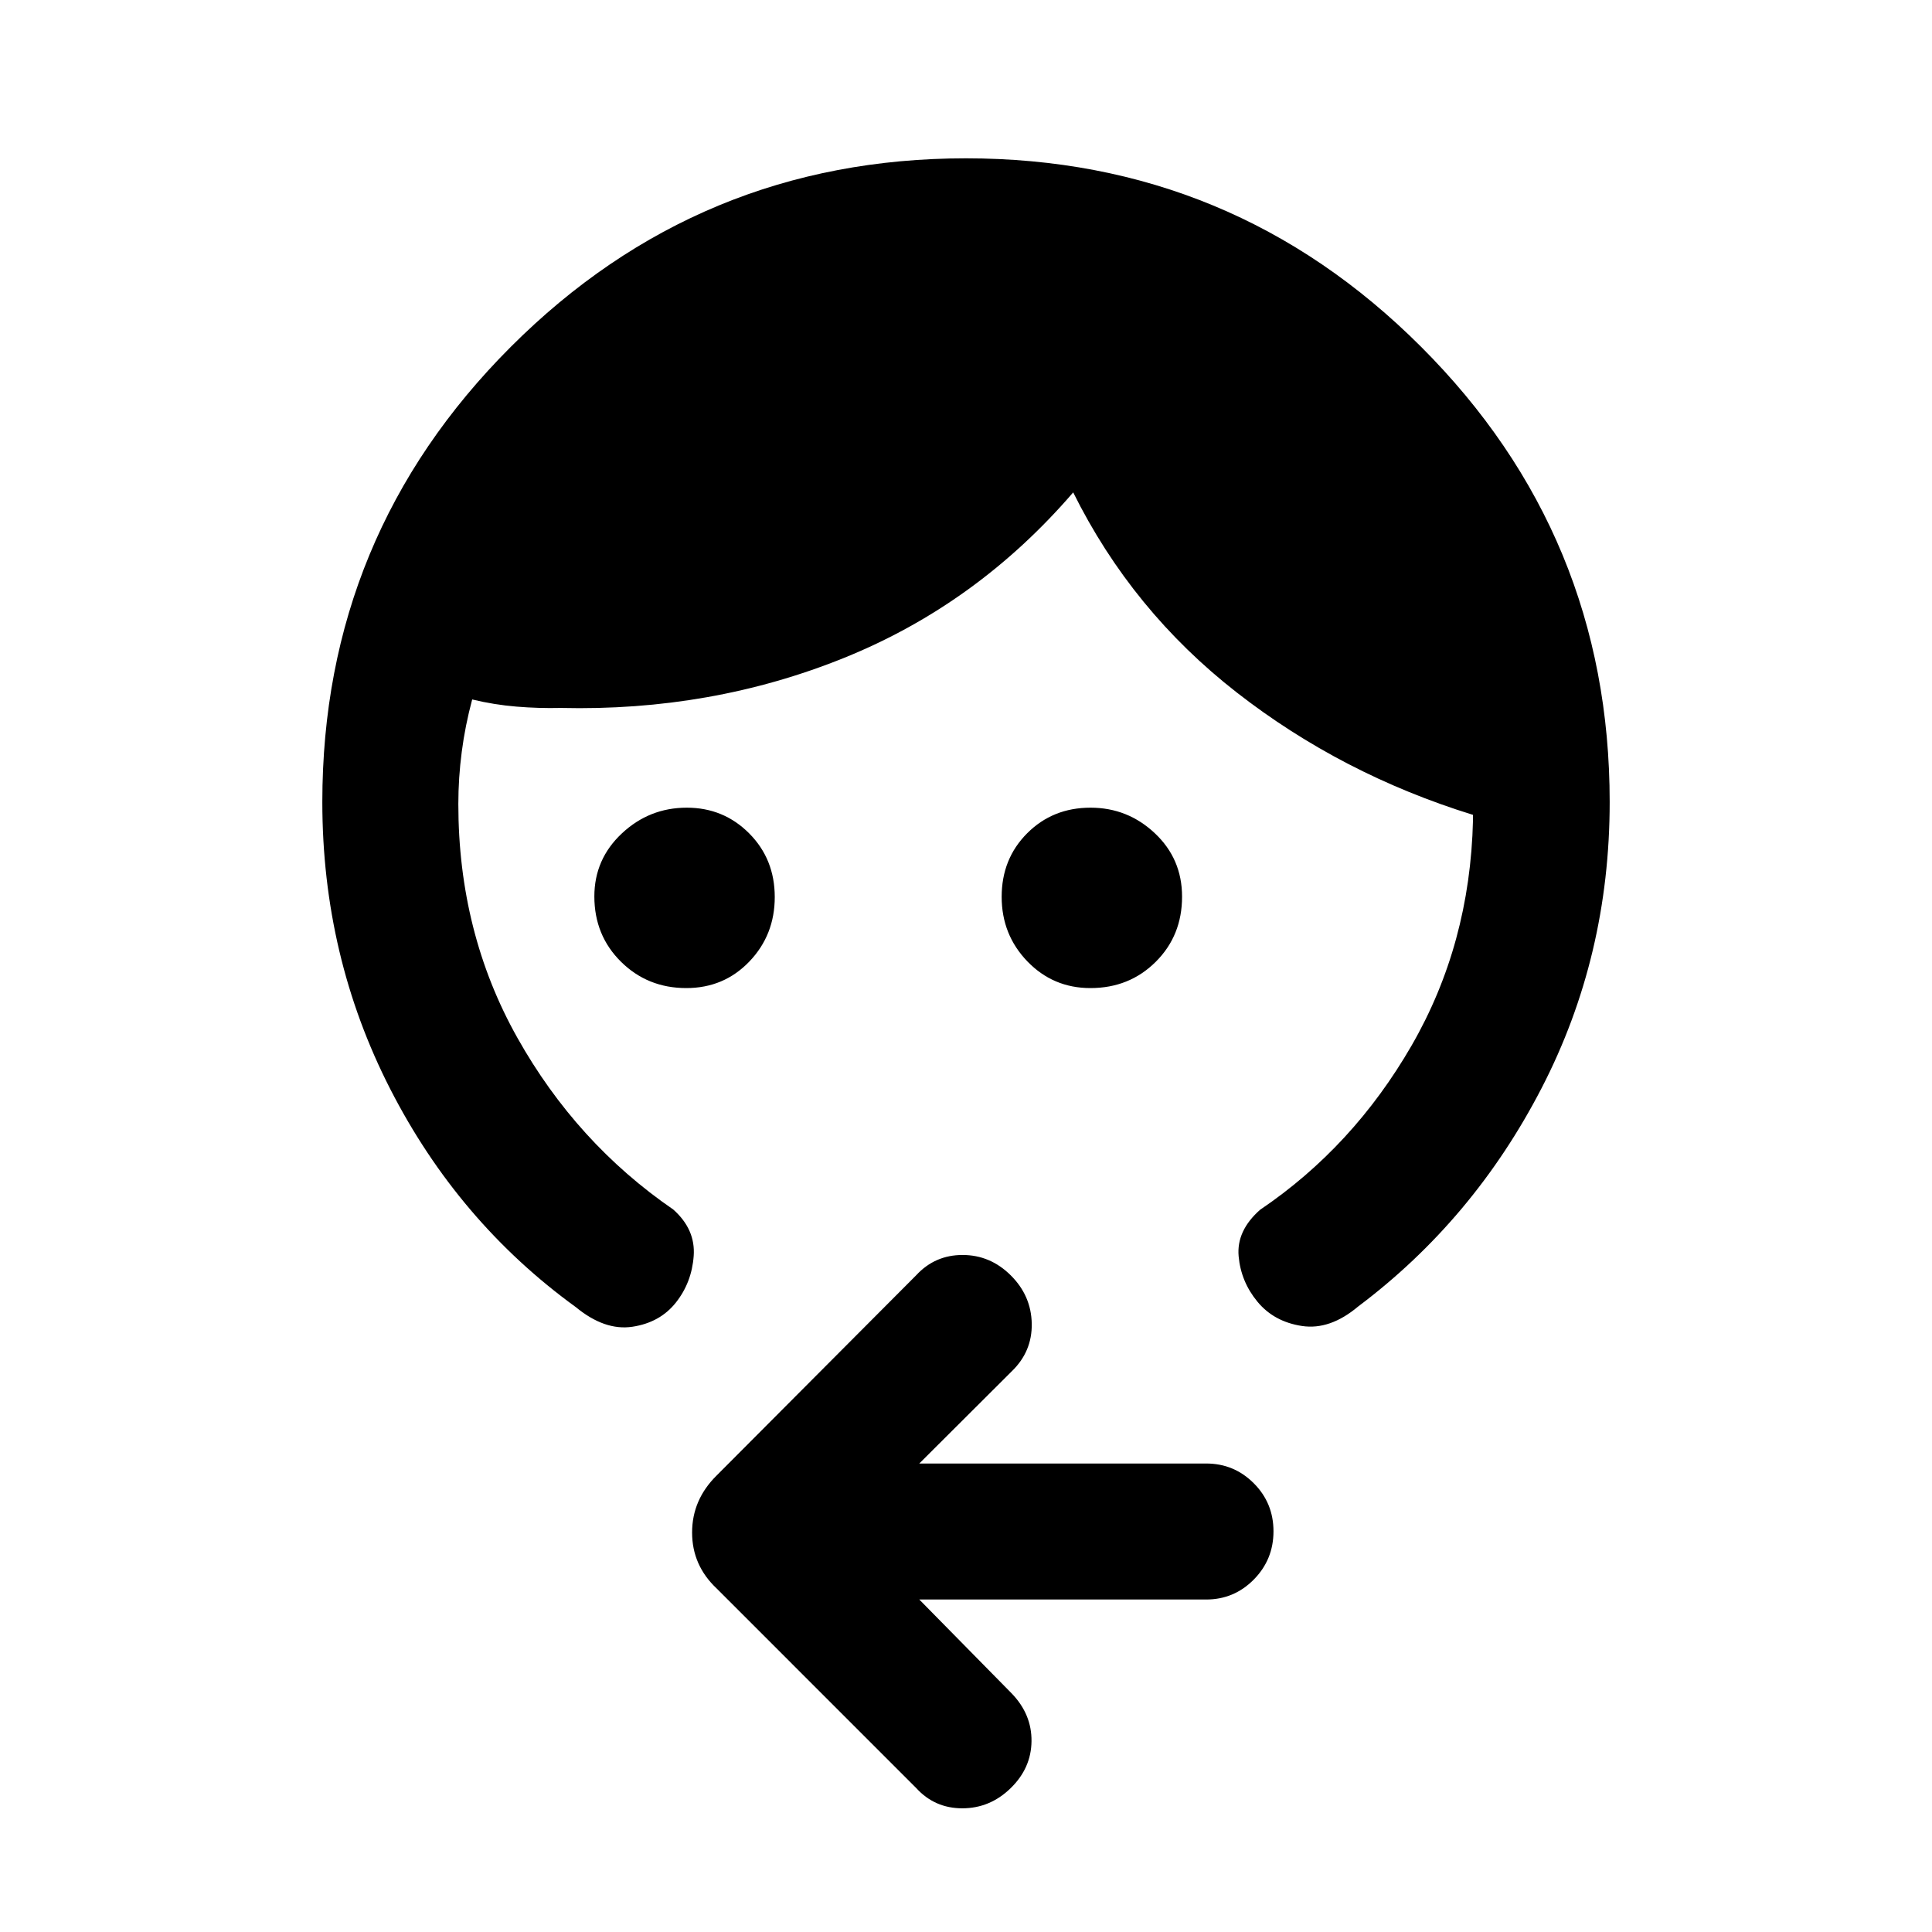 <svg xmlns="http://www.w3.org/2000/svg" height="40" viewBox="0 -960 960 960" width="40"><path d="M341.02-469.03q-19.24 0-32.46-13.09-13.23-13.09-13.23-32.45 0-18.5 13.66-31.3t32.27-12.8q18.29 0 31 12.77t12.71 31.64q0 18.87-12.63 32.05-12.64 13.18-31.32 13.18Zm200.8 0q-18.51 0-31.31-13.24-12.79-13.25-12.79-32.12 0-18.88 12.69-31.58t31.46-12.7q18.48 0 31.98 12.72 13.51 12.71 13.51 31.5 0 19.36-13.1 32.39-13.09 13.03-32.44 13.03Zm-381.66-92.46q0-132.5 93.66-226.17 93.66-93.67 226.15-93.67t226.18 93.67q93.69 93.67 93.69 226.17 0 76.71-33.84 142.19-33.85 65.48-91.13 108.48-14 11.79-27.9 9.7-13.89-2.09-22.12-12.03-8.24-9.95-9.38-22.62-1.14-12.67 10.66-23.1 46.2-31.23 75.27-81.59 29.06-50.36 30.52-112v-2.64q-65.25-20.18-117.36-60.79-52.1-40.6-81.3-99.44-47.85 55.56-113.85 82.23-66 26.66-140.82 24.87-10.92.26-21.99-.66-11.06-.91-21.98-3.55-3.49 13.02-5.18 25.99-1.7 12.98-1.7 25.96 0 63.93 29.36 116.2T334.54-359q11.13 9.9 10.15 23.1-.97 13.21-8.87 23.16-7.9 9.94-21.63 12-13.73 2.05-28.06-9.75-58.44-42.38-92.2-108.34-33.77-65.95-33.77-142.66Zm296.63 396.28 45.9 46.65q10.01 10.37 9.86 23.76-.14 13.39-10.39 23.36-10.25 9.98-24 9.98t-22.93-10.1l-99.05-99.06q-12.28-11.53-12.28-27.87 0-16.35 12.28-28.43l99.05-99.39q9.31-10.1 23.06-10.1 13.75 0 23.93 10.1 10.19 10.11 10.45 24 .25 13.9-9.98 23.75l-45.9 45.77h142.54q13.87 0 23.66 9.81 9.8 9.81 9.8 23.88 0 14.06-9.8 23.98-9.79 9.91-23.66 9.91H456.79Z"/></svg>